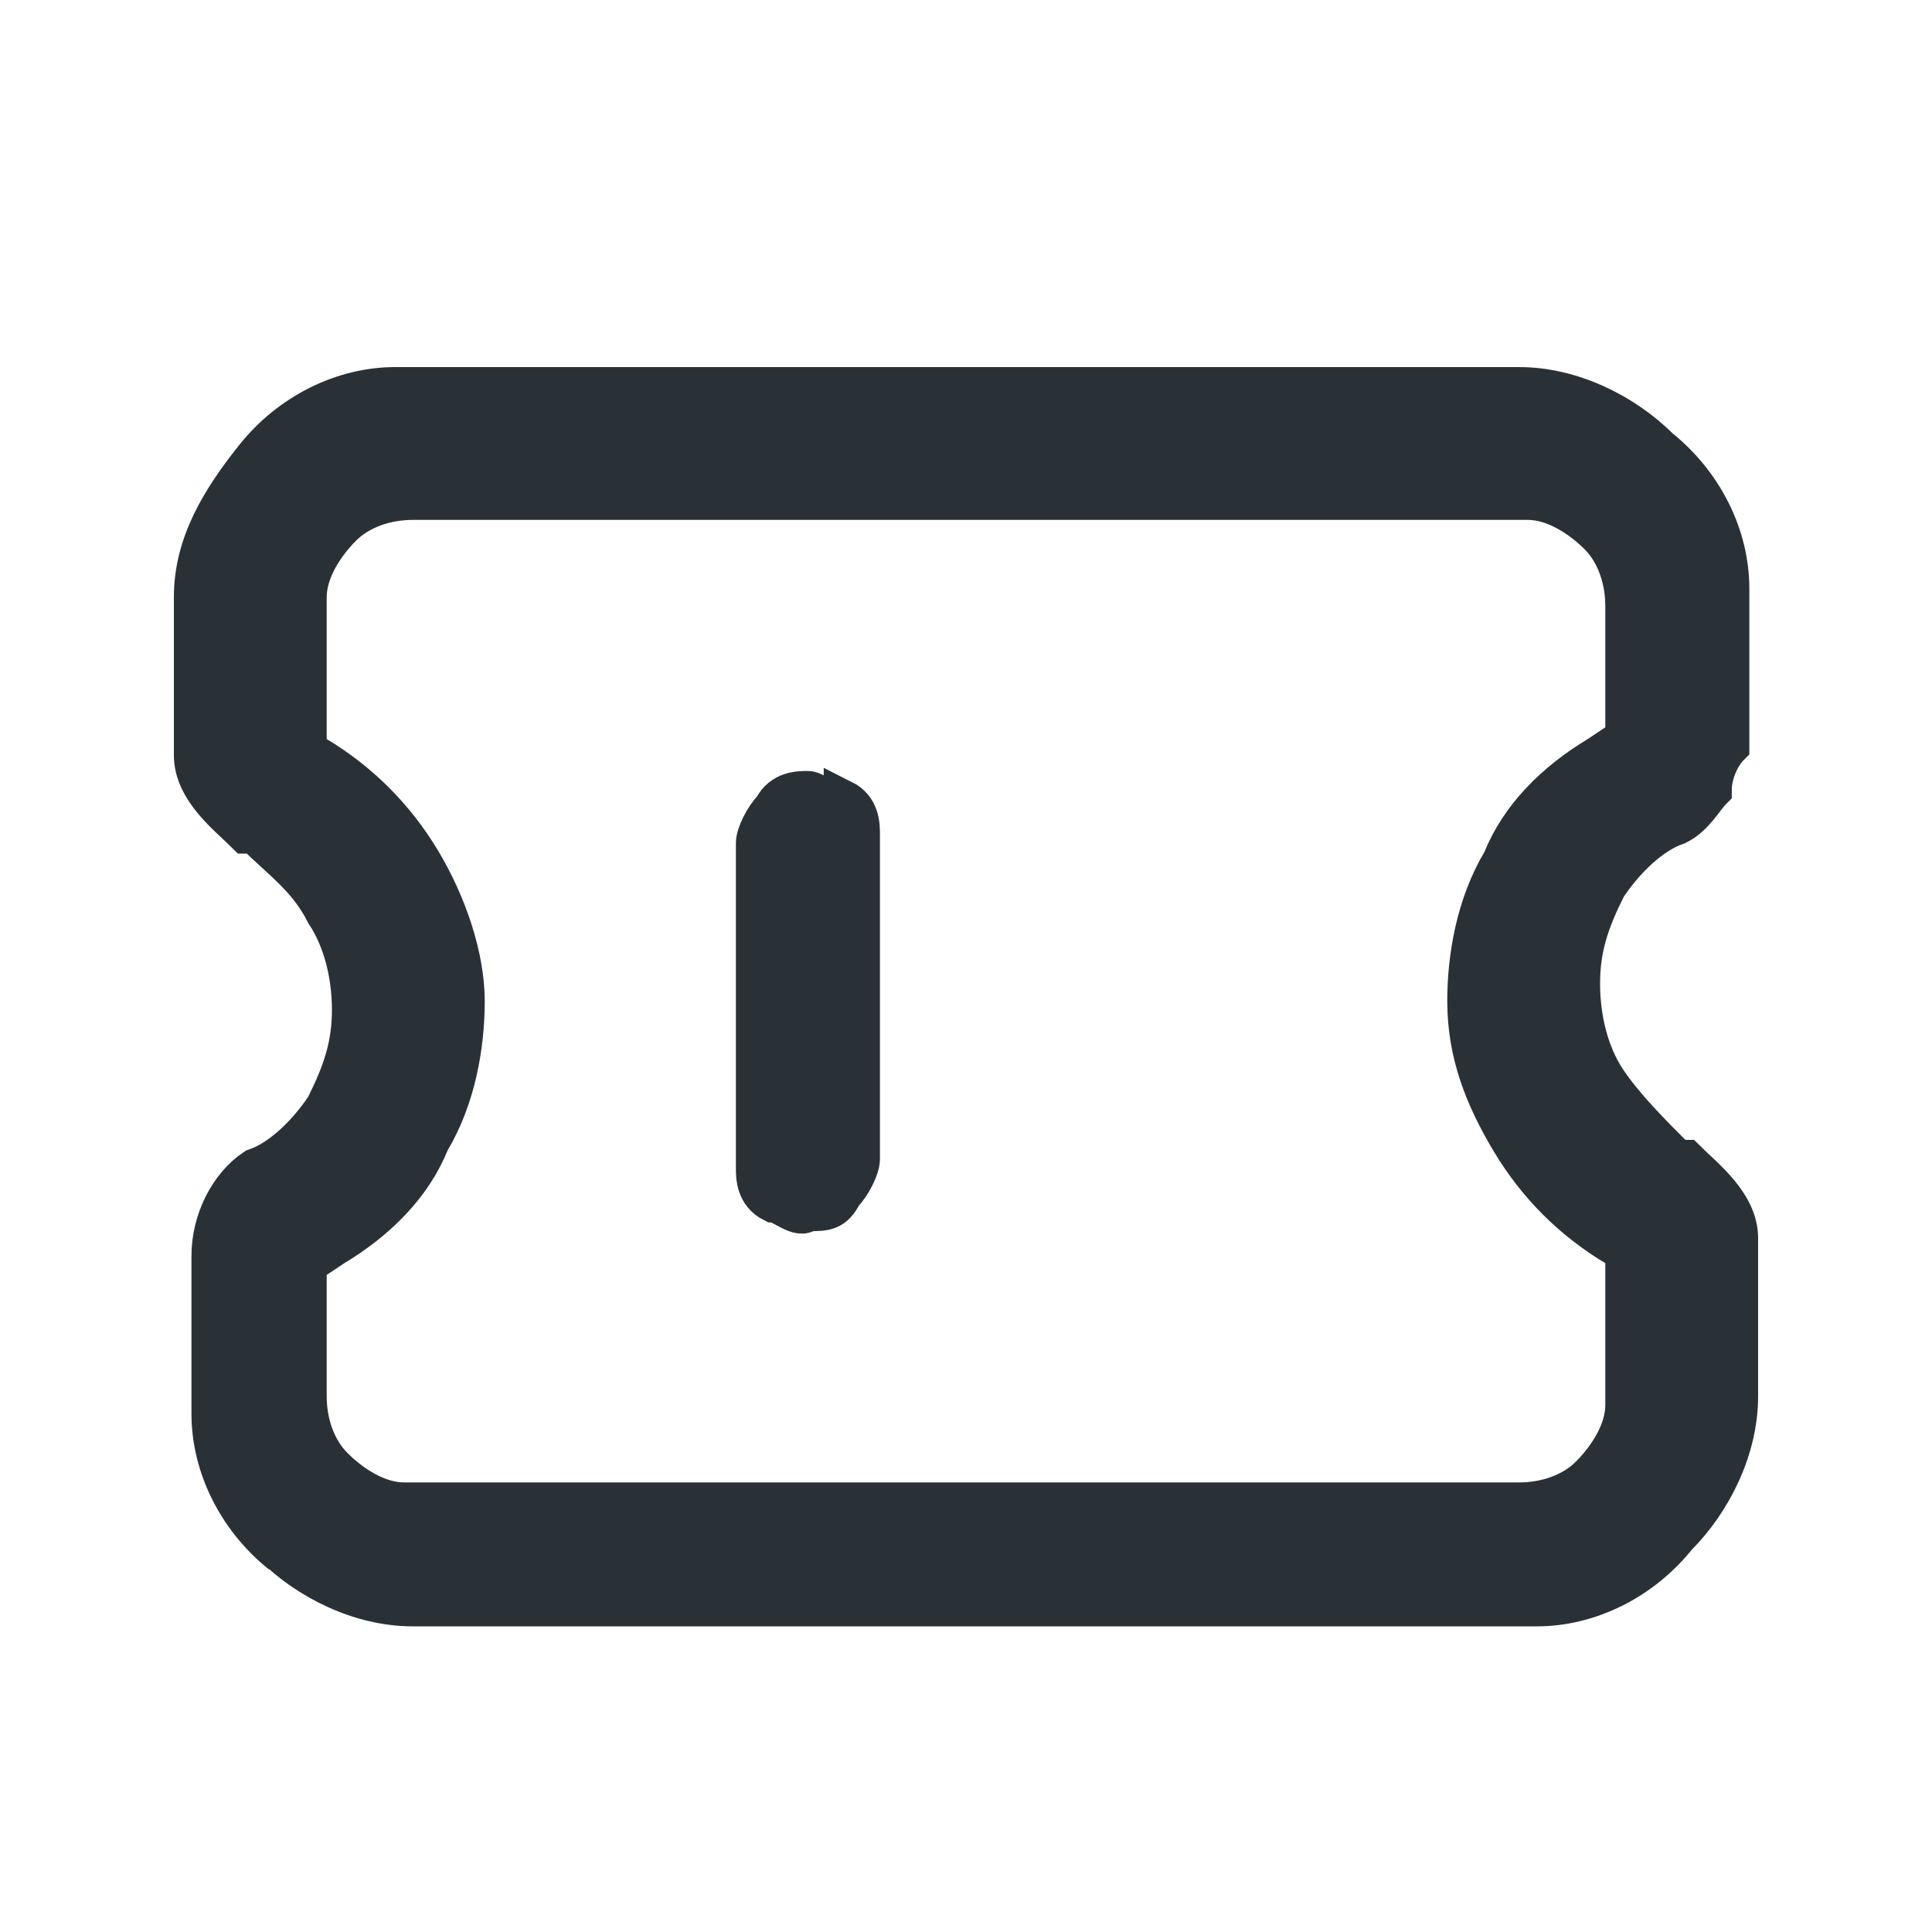 <svg width="20" height="20" viewBox="0 0 20 20" fill="none" xmlns="http://www.w3.org/2000/svg">
<path d="M2.818 16C3.182 16.364 3.727 16.636 4.273 16.636H15.909C16.454 16.636 17 16.364 17.364 15.909C17.727 15.546 18 15 18 14.454V12.818C18 12.454 17.636 12.182 17.454 12H17.364C17.091 11.727 16.818 11.454 16.636 11.182C16.454 10.909 16.364 10.546 16.364 10.182C16.364 9.818 16.454 9.545 16.636 9.182C16.818 8.909 17.091 8.636 17.364 8.545C17.546 8.455 17.636 8.273 17.727 8.182C17.727 8 17.818 7.818 17.909 7.727V6.091C17.909 5.545 17.636 5 17.182 4.636C16.818 4.273 16.273 4 15.727 4H4.091C3.545 4 3 4.273 2.636 4.727C2.273 5.182 2 5.636 2 6.182V7.818C2 8.182 2.364 8.455 2.545 8.636H2.636C2.909 8.909 3.182 9.091 3.364 9.455C3.545 9.727 3.636 10.091 3.636 10.454C3.636 10.818 3.545 11.091 3.364 11.454C3.182 11.727 2.909 12 2.636 12.091C2.364 12.273 2.182 12.636 2.182 13V14.636C2.182 15.182 2.455 15.727 2.909 16.091L2.818 16ZM3.182 13.091L3.455 12.909C3.909 12.636 4.273 12.273 4.455 11.818C4.727 11.364 4.818 10.818 4.818 10.364C4.818 9.909 4.636 9.364 4.364 8.909C4.091 8.455 3.727 8.091 3.273 7.818H3.182V6.182C3.182 5.909 3.364 5.636 3.545 5.455C3.727 5.273 4 5.182 4.273 5.182H15.818C16.091 5.182 16.364 5.364 16.546 5.545C16.727 5.727 16.818 6 16.818 6.273V7.636L16.546 7.818C16.091 8.091 15.727 8.455 15.546 8.909C15.273 9.364 15.182 9.909 15.182 10.364C15.182 10.909 15.364 11.364 15.636 11.818C15.909 12.273 16.273 12.636 16.727 12.909H16.818V14.546C16.818 14.818 16.636 15.091 16.454 15.273C16.273 15.454 16 15.546 15.727 15.546H4.182C3.909 15.546 3.636 15.364 3.455 15.182C3.273 15 3.182 14.727 3.182 14.454V13.091Z" fill="#2A3136" stroke="#2A3136" stroke-width="0.4"/>
<path d="M8.727 8.363C8.636 8.363 8.454 8.181 8.364 8.181C8.273 8.181 8.091 8.181 8 8.363C7.909 8.454 7.818 8.636 7.818 8.727V12.091C7.818 12.181 7.818 12.363 8 12.454C8.091 12.454 8.273 12.636 8.364 12.545C8.545 12.545 8.636 12.545 8.727 12.363C8.818 12.272 8.909 12.091 8.909 12V8.636C8.909 8.545 8.909 8.363 8.727 8.272V8.363Z" fill="#2A3136" stroke="#2A3136" stroke-width="0.4"/>
</svg>

